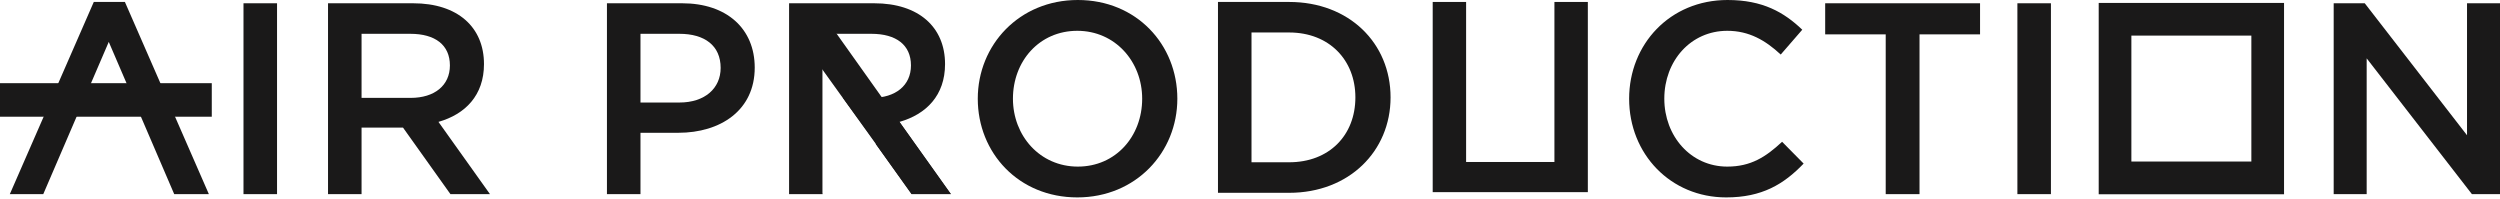 <svg width="239" height="19" viewBox="0 0 239 19" fill="none" xmlns="http://www.w3.org/2000/svg">
<path fill-rule="evenodd" clip-rule="evenodd" d="M151.797 0.187H148.603V15.486H140.16V0.187H136.966V18.369H151.797V0.187Z" fill="#1A1919"/>
<path fill-rule="evenodd" clip-rule="evenodd" d="M23.278 18.56H26.485V0.313H23.278V18.56Z" fill="#1A1919"/>
<path fill-rule="evenodd" clip-rule="evenodd" d="M0 11.158H20.246V7.952H0V11.158Z" fill="#1A1919"/>
<path fill-rule="evenodd" clip-rule="evenodd" d="M34.565 9.358V3.232H39.231C41.604 3.232 43.011 4.301 43.011 6.257C43.011 8.159 41.551 9.358 39.258 9.358H34.565ZM31.359 18.56H34.565V12.199H38.528L43.062 18.56H46.842L41.916 11.652C44.471 10.922 46.269 9.124 46.269 6.126C46.269 2.607 43.767 0.313 39.492 0.313H31.359V18.56Z" fill="#1A1919"/>
<path fill-rule="evenodd" clip-rule="evenodd" d="M61.23 9.801V3.232H64.957C67.356 3.232 68.894 4.353 68.894 6.491C68.894 8.446 67.381 9.801 64.957 9.801H61.23ZM58.024 18.56H61.23V12.694H64.853C68.868 12.694 72.152 10.558 72.152 6.465C72.152 2.737 69.467 0.313 65.218 0.313H58.024V18.56Z" fill="#1A1919"/>
<path fill-rule="evenodd" clip-rule="evenodd" d="M83.569 0.313C87.844 0.313 90.347 2.607 90.347 6.126C90.347 9.124 88.548 10.922 85.993 11.652L90.919 18.56H87.141L83.715 13.757L83.764 13.71L80.594 9.358H83.335C85.628 9.358 87.088 8.159 87.088 6.256C87.088 4.301 85.681 3.232 83.308 3.232H78.642V6.679L78.626 6.657V18.498L78.642 18.483V18.56H75.436V0.313H83.569Z" fill="#1A1919"/>
<path fill-rule="evenodd" clip-rule="evenodd" d="M103.041 15.927C99.418 15.927 96.837 12.981 96.837 9.436C96.837 5.839 99.365 2.945 102.988 2.945C106.611 2.945 109.192 5.892 109.192 9.436C109.192 13.033 106.664 15.927 103.041 15.927ZM102.988 18.872C108.593 18.872 112.554 14.57 112.554 9.436C112.554 4.249 108.644 0 103.041 0C97.436 0 93.475 4.301 93.475 9.436C93.475 14.623 97.384 18.872 102.988 18.872Z" fill="#1A1919"/>
<path fill-rule="evenodd" clip-rule="evenodd" d="M119.644 15.513V3.105H123.241C127.074 3.105 129.575 5.739 129.575 9.309C129.575 12.932 127.074 15.513 123.241 15.513H119.644ZM116.438 18.433H123.241C128.976 18.433 132.938 14.445 132.938 9.309C132.938 4.123 128.976 0.187 123.241 0.187H116.438V18.433Z" fill="#1A1919"/>
<path fill-rule="evenodd" clip-rule="evenodd" d="M165.024 18.872C168.439 18.872 170.525 17.621 172.427 15.639L170.368 13.554C168.804 15.014 167.37 15.927 165.128 15.927C161.636 15.927 159.108 13.008 159.108 9.436C159.108 5.813 161.636 2.945 165.128 2.945C167.214 2.945 168.778 3.858 170.238 5.214L172.297 2.841C170.551 1.173 168.517 0 165.155 0C159.629 0 155.745 4.249 155.745 9.436C155.745 14.727 159.707 18.872 165.024 18.872Z" fill="#1A1919"/>
<path fill-rule="evenodd" clip-rule="evenodd" d="M180.274 18.56H183.506V3.285H189.293V0.313H174.487V3.285H180.274V18.56Z" fill="#1A1919"/>
<path fill-rule="evenodd" clip-rule="evenodd" d="M192.863 18.56H196.069V0.313H192.863V18.56Z" fill="#1A1919"/>
<path fill-rule="evenodd" clip-rule="evenodd" d="M223.1 18.56H226.254V5.578L236.315 18.56H239V0.313H235.847V12.929L226.071 0.313H223.1V18.56Z" fill="#1A1919"/>
<path fill-rule="evenodd" clip-rule="evenodd" d="M19.968 18.56H16.645L16.65 18.548L10.402 4.014L10.398 4.006L4.136 18.56H0.939L8.968 0.183H11.939L19.968 18.56Z" fill="#1A1919"/>
<path fill-rule="evenodd" clip-rule="evenodd" d="M90.877 18.548L79.312 2.283L76.642 3.891L87.173 18.548H90.877Z" fill="#1A1919"/>
<path fill-rule="evenodd" clip-rule="evenodd" d="M203.76 3.405V15.445H215.23V3.405C211.407 3.405 207.584 3.405 203.76 3.405ZM218.354 18.569H200.636V0.281H218.354C218.354 6.377 218.354 12.473 218.354 18.569Z" fill="#1A1919"/>
</svg>
